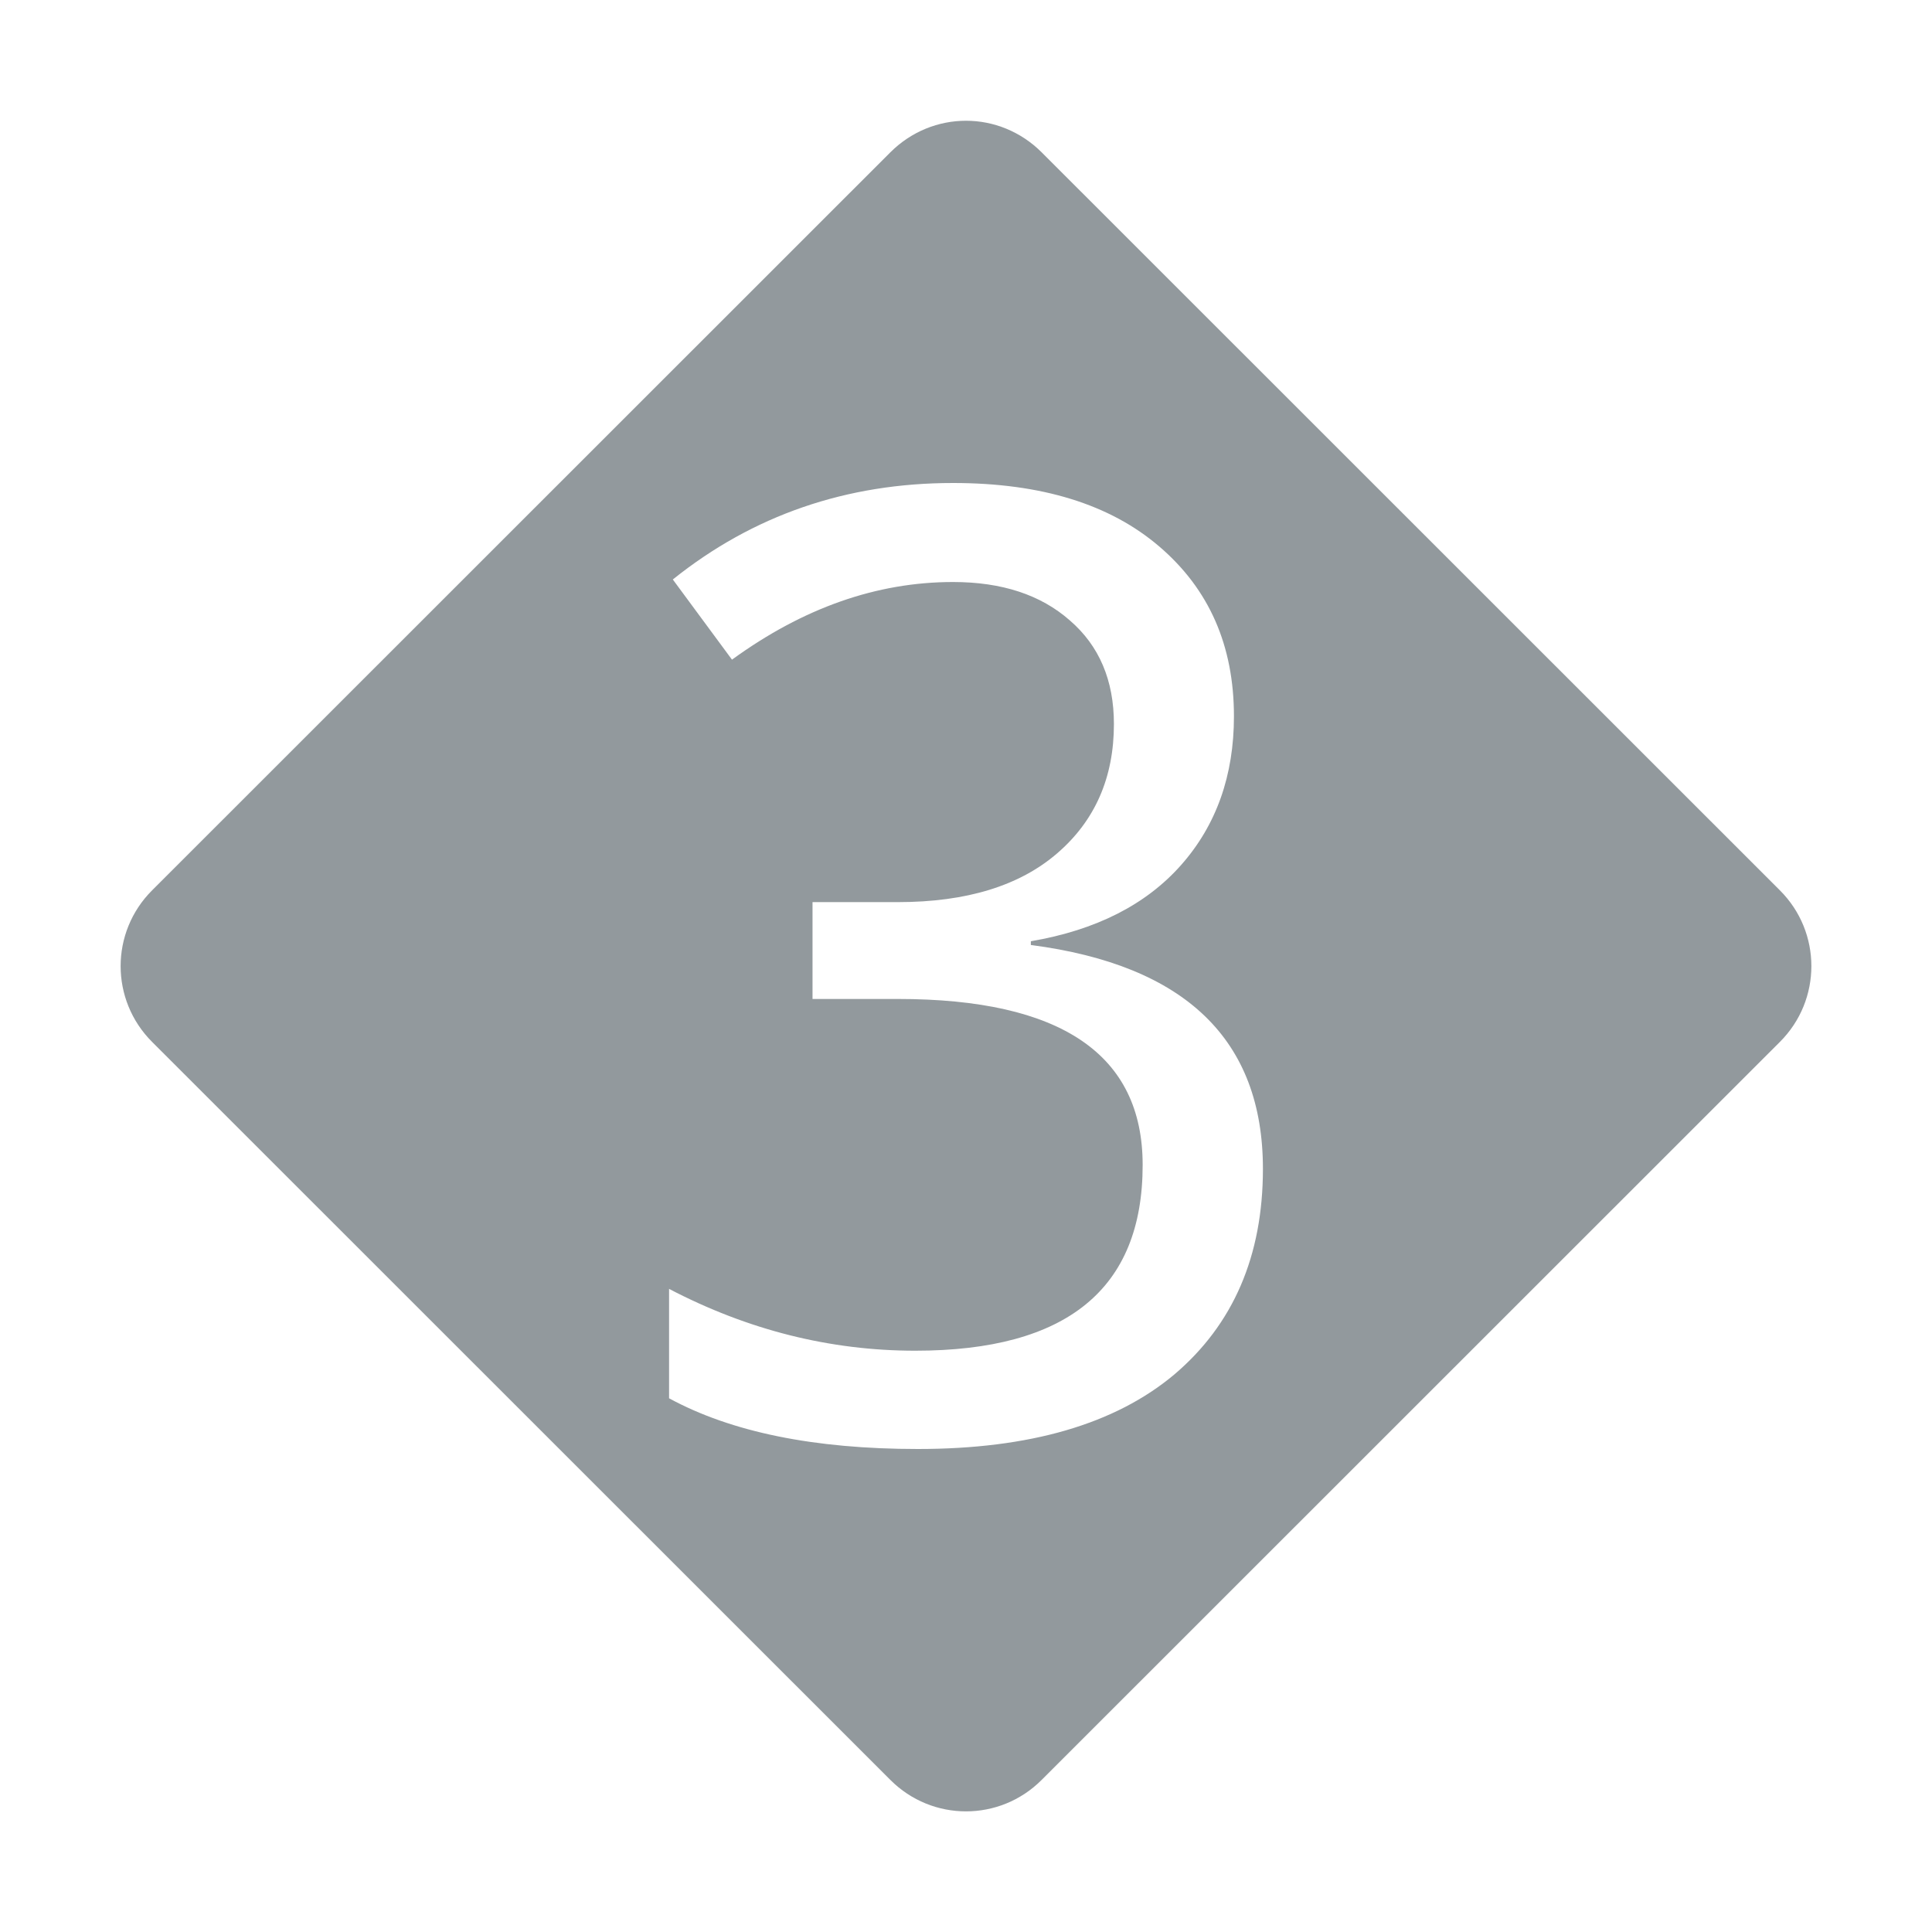 <svg xmlns="http://www.w3.org/2000/svg" width="16" height="16" version="1.1">
 <defs>
  <style id="current-color-scheme" type="text/css">
   .ColorScheme-Text { color:#92999d; } .ColorScheme-Highlight { color:#5294e2; }
  </style>
 </defs>
 <path style="fill:currentColor" class="ColorScheme-Text" d="M 8 1 C 7.773 1 7.547 1.088 7.373 1.262 L 1.26 7.373 C 0.912 7.72 0.912 8.282 1.26 8.629 L 7.373 14.74 C 7.72 15.088 8.28 15.088 8.627 14.74 L 14.74 8.629 C 15.088 8.282 15.088 7.72 14.74 7.373 L 8.627 1.262 C 8.453 1.088 8.227 1 8 1 z M 7.893 4 C 8.624 4 9.193 4.176 9.602 4.527 C 10.013 4.879 10.219 5.346 10.219 5.932 C 10.219 6.421 10.074 6.832 9.783 7.162 C 9.492 7.492 9.076 7.703 8.537 7.795 L 8.537 7.826 C 9.818 7.993 10.459 8.612 10.459 9.68 C 10.459 10.4 10.214 10.968 9.725 11.383 C 9.235 11.794 8.528 12 7.602 12 C 6.742 12 6.056 11.86 5.541 11.58 L 5.541 10.674 C 6.194 11.015 6.874 11.186 7.58 11.186 C 8.836 11.186 9.463 10.674 9.463 9.648 C 9.463 8.733 8.788 8.273 7.436 8.273 L 6.729 8.273 L 6.729 7.471 L 7.436 7.471 C 8.003 7.471 8.444 7.336 8.756 7.066 C 9.068 6.797 9.225 6.44 9.225 5.996 C 9.225 5.634 9.103 5.348 8.861 5.139 C 8.62 4.926 8.297 4.82 7.893 4.82 C 7.261 4.82 6.652 5.034 6.062 5.463 L 5.572 4.799 C 6.236 4.267 7.009 4 7.893 4 z"/>
</svg>
